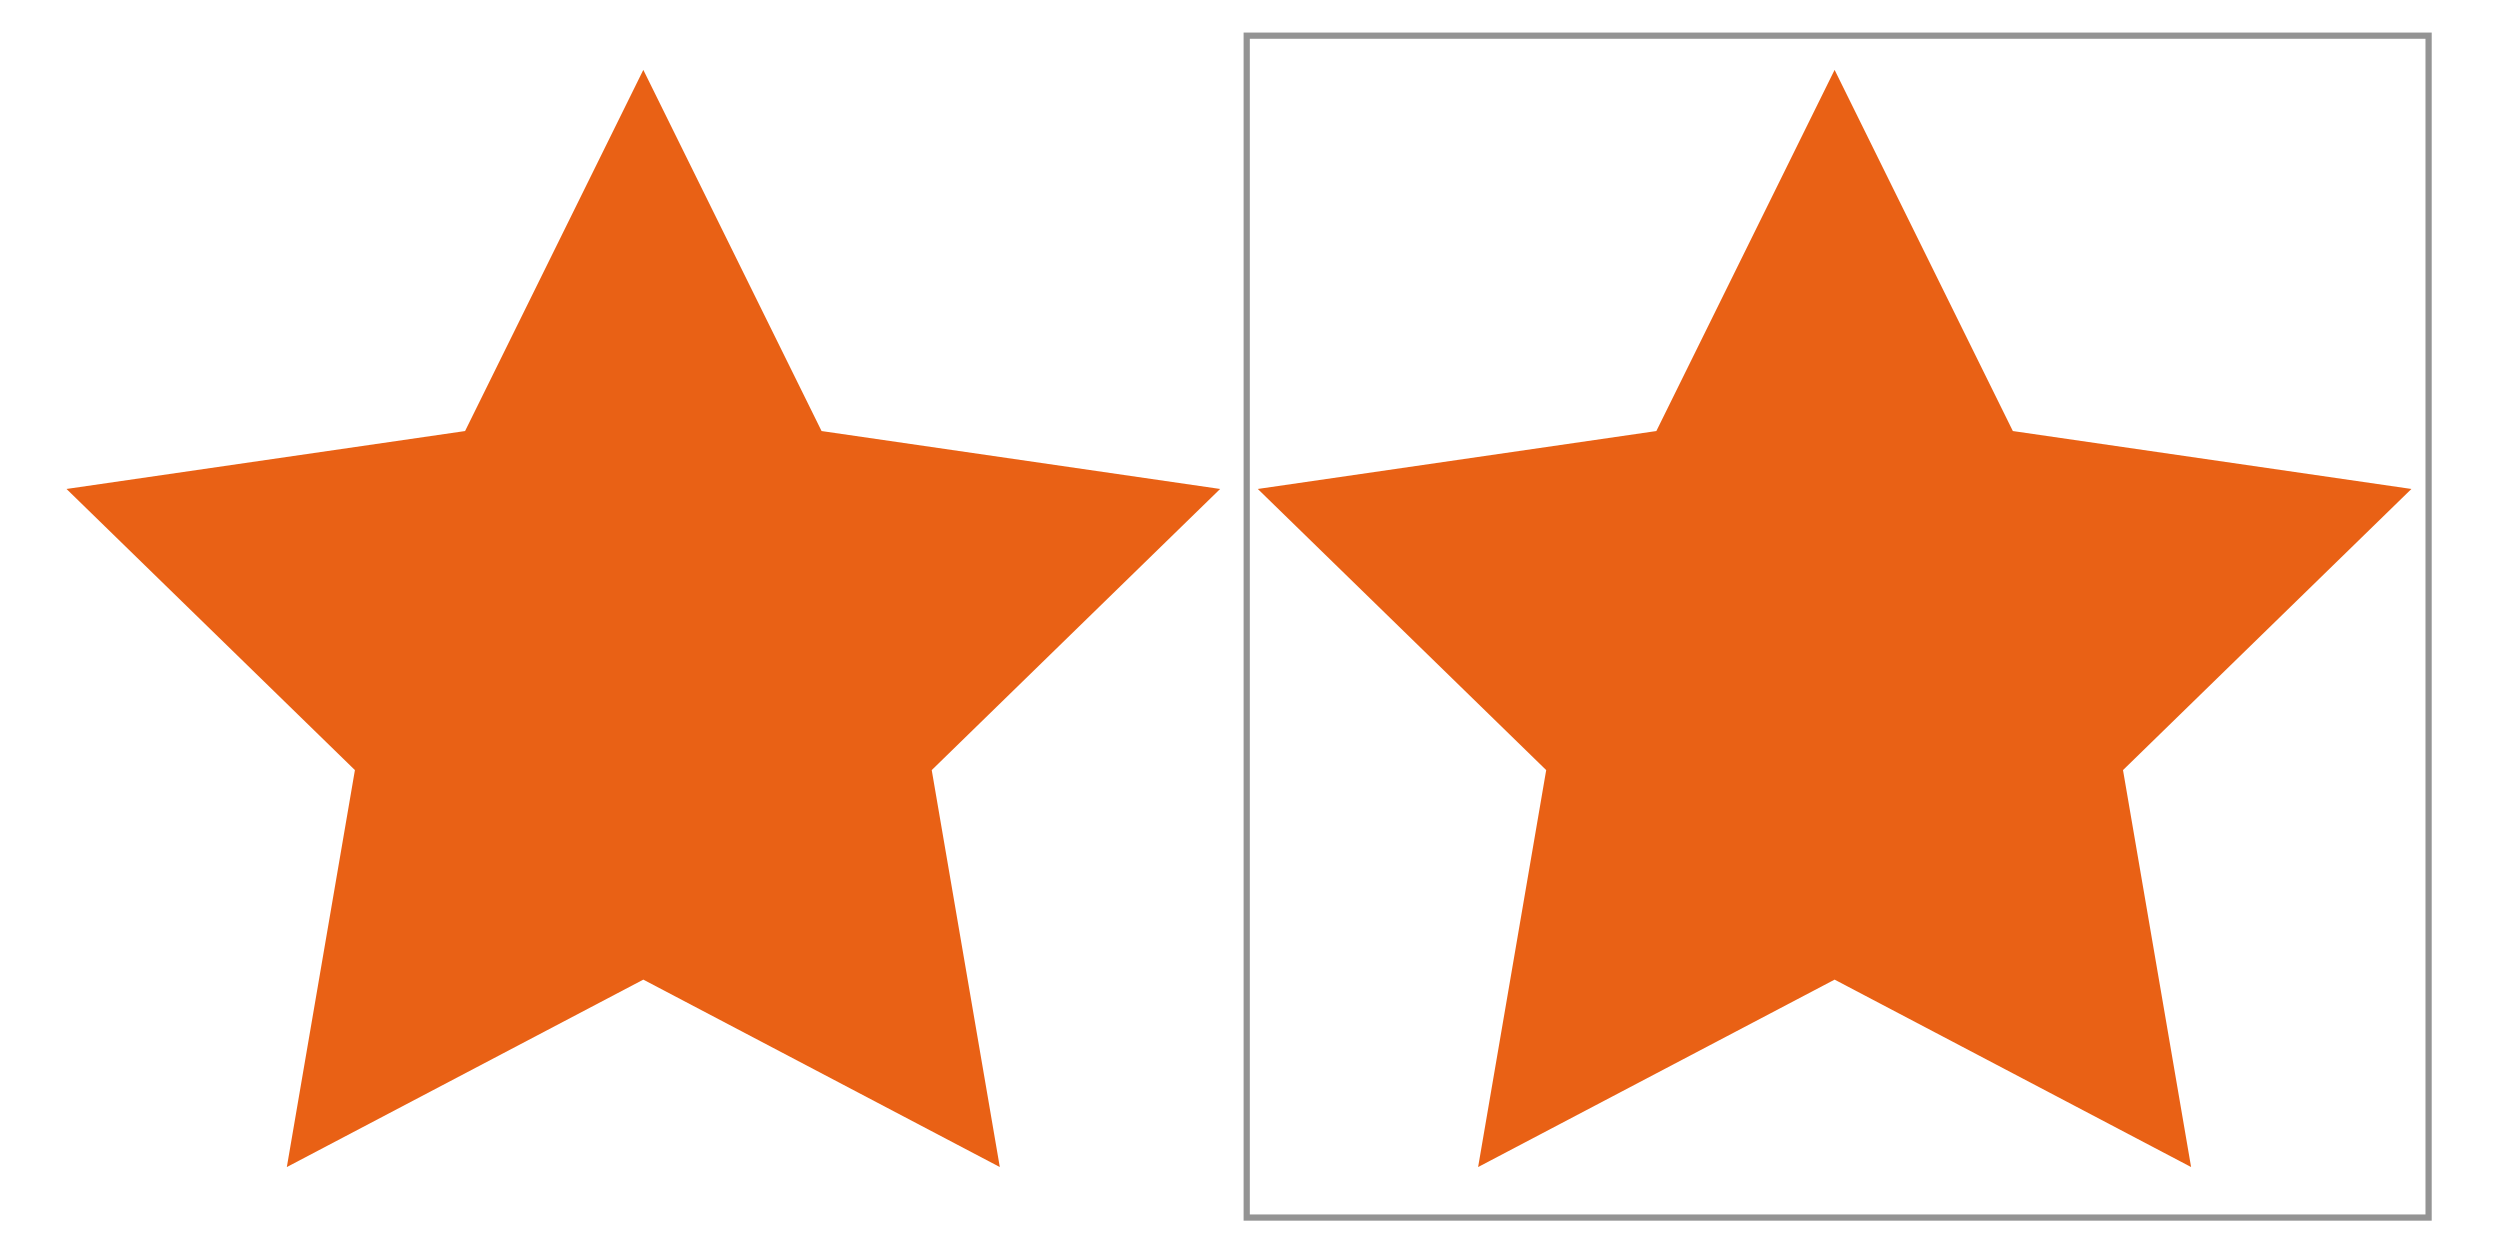 <svg xmlns="http://www.w3.org/2000/svg" width="381" height="191"  viewBox="0 0 381 191" xml:space="preserve" fill-rule="evenodd" clip-rule="evenodd"><g transform="matrix(1,0,0,1,-1.5,0.5)"><rect width="381" height="191" fill="#fff" transform="matrix(1,0,0,1,1.5,-0.5)"/><rect x="191.5" width="190" height="190" fill="#fff" stroke="#949494" stroke-width="1px" transform="matrix(0.948,0,0,0.948,9.956,4.936)"/><path d="M94.5,148.25L37.191,178.379L48.136,114.565L1.772,69.371L65.845,60.06L94.5,2L123.155,60.06L187.228,69.371L140.864,114.565L151.809,178.379L94.5,148.25Z" fill="#e96115" transform="matrix(0.948,0,0,0.948,191.507,8.254)"/><path d="M94.5,148.25L37.191,178.379L48.136,114.565L1.772,69.371L65.845,60.06L94.5,2L123.155,60.06L187.228,69.371L140.864,114.565L151.809,178.379L94.5,148.25Z" fill="#e96115" transform="matrix(0.948,0,0,0.948,9.956,8.254)"/></g></svg>
